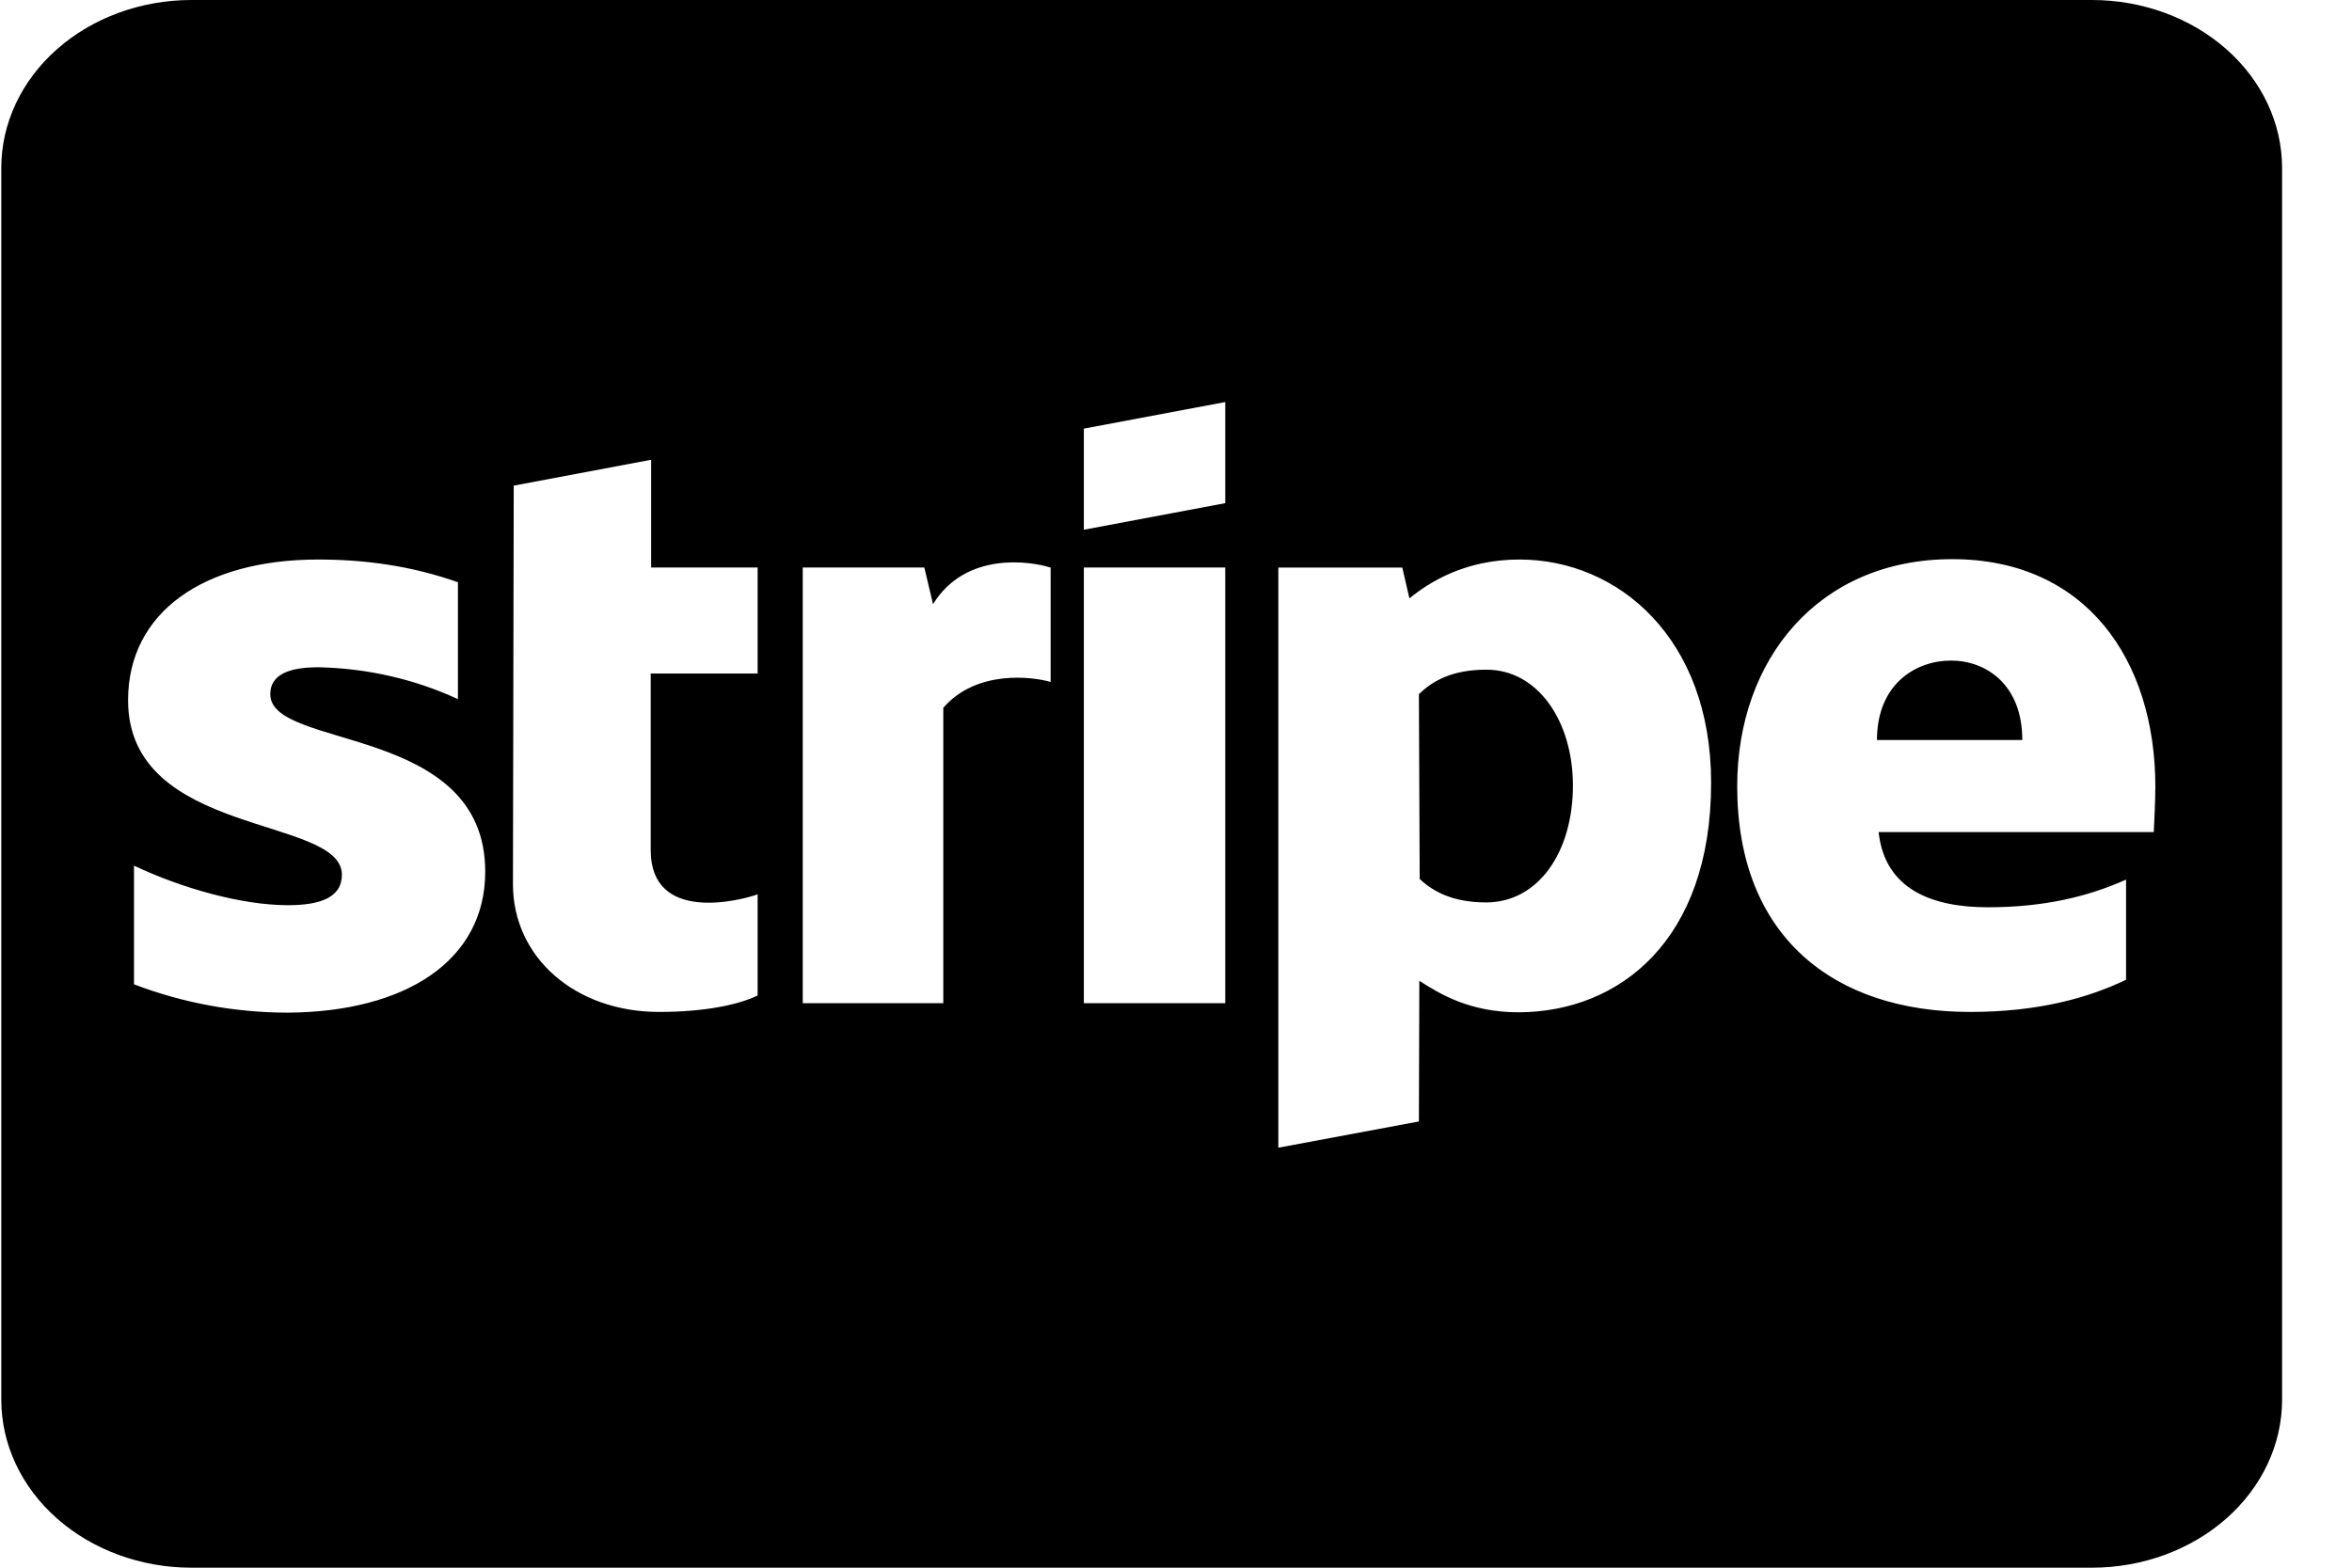 <svg width="33" height="22" viewBox="0 0 33 22" fill="none" xmlns="http://www.w3.org/2000/svg">
<path d="M27.374 9.27C26.88 9.27 26.335 9.599 26.335 10.385H28.374C28.374 9.599 27.858 9.27 27.374 9.27ZM20.852 9.398C20.396 9.398 20.113 9.541 19.908 9.742L19.919 12.335C20.113 12.517 20.391 12.664 20.852 12.664C21.58 12.664 22.069 11.962 22.069 11.024C22.069 10.111 21.569 9.394 20.852 9.398ZM29.352 0H2.685C1.978 0 1.299 0.249 0.799 0.691C0.299 1.133 0.018 1.732 0.018 2.357V19.643C0.018 20.268 0.299 20.867 0.799 21.309C1.299 21.751 1.978 22 2.685 22H29.352C30.059 22 30.737 21.751 31.238 21.309C31.738 20.867 32.019 20.268 32.019 19.643V2.357C32.019 1.732 31.738 1.133 31.238 0.691C30.737 0.249 30.059 0 29.352 0ZM6.808 12.232C6.808 13.489 5.68 14.201 4.036 14.211C3.294 14.21 2.561 14.074 1.88 13.813V12.148C2.547 12.463 3.386 12.703 4.041 12.703C4.48 12.703 4.797 12.601 4.797 12.276C4.797 11.442 1.797 11.756 1.797 9.826C1.797 8.589 2.864 7.852 4.464 7.852C5.12 7.852 5.77 7.94 6.425 8.171V9.811C5.819 9.531 5.148 9.377 4.464 9.364C4.047 9.364 3.792 9.472 3.792 9.742C3.792 10.528 6.808 10.155 6.808 12.232ZM10.63 9.452H9.13V11.932C9.13 12.959 10.38 12.64 10.63 12.551V13.97C10.369 14.098 9.891 14.201 9.247 14.201C8.075 14.201 7.197 13.44 7.197 12.408L7.208 6.815L9.136 6.452V7.964H10.63V9.452ZM14.741 9.57C14.491 9.497 13.702 9.393 13.235 9.933V14.078H11.263V7.964H12.969L13.091 8.479C13.552 7.728 14.474 7.88 14.735 7.964H14.741V9.57ZM17.191 14.078H15.207V7.964H17.191V14.078ZM17.191 7.061L15.207 7.434V6.015L17.191 5.642V7.061ZM21.308 14.206C20.619 14.206 20.197 13.946 19.914 13.764L19.908 15.738L17.936 16.106V7.965H19.675L19.775 8.397C20.047 8.176 20.547 7.852 21.319 7.852C22.703 7.852 24.008 8.956 24.008 10.985C24.008 13.2 22.719 14.201 21.308 14.206ZM30.219 11.677H26.358C26.447 12.492 27.124 12.732 27.891 12.732C28.674 12.732 29.291 12.585 29.83 12.344V13.749C29.291 14.009 28.585 14.201 27.641 14.201C25.719 14.201 24.374 13.135 24.374 11.034C24.374 9.256 25.513 7.847 27.391 7.847C29.263 7.847 30.241 9.256 30.241 11.043C30.241 11.215 30.224 11.579 30.219 11.677Z" fill="black"/>
</svg>
